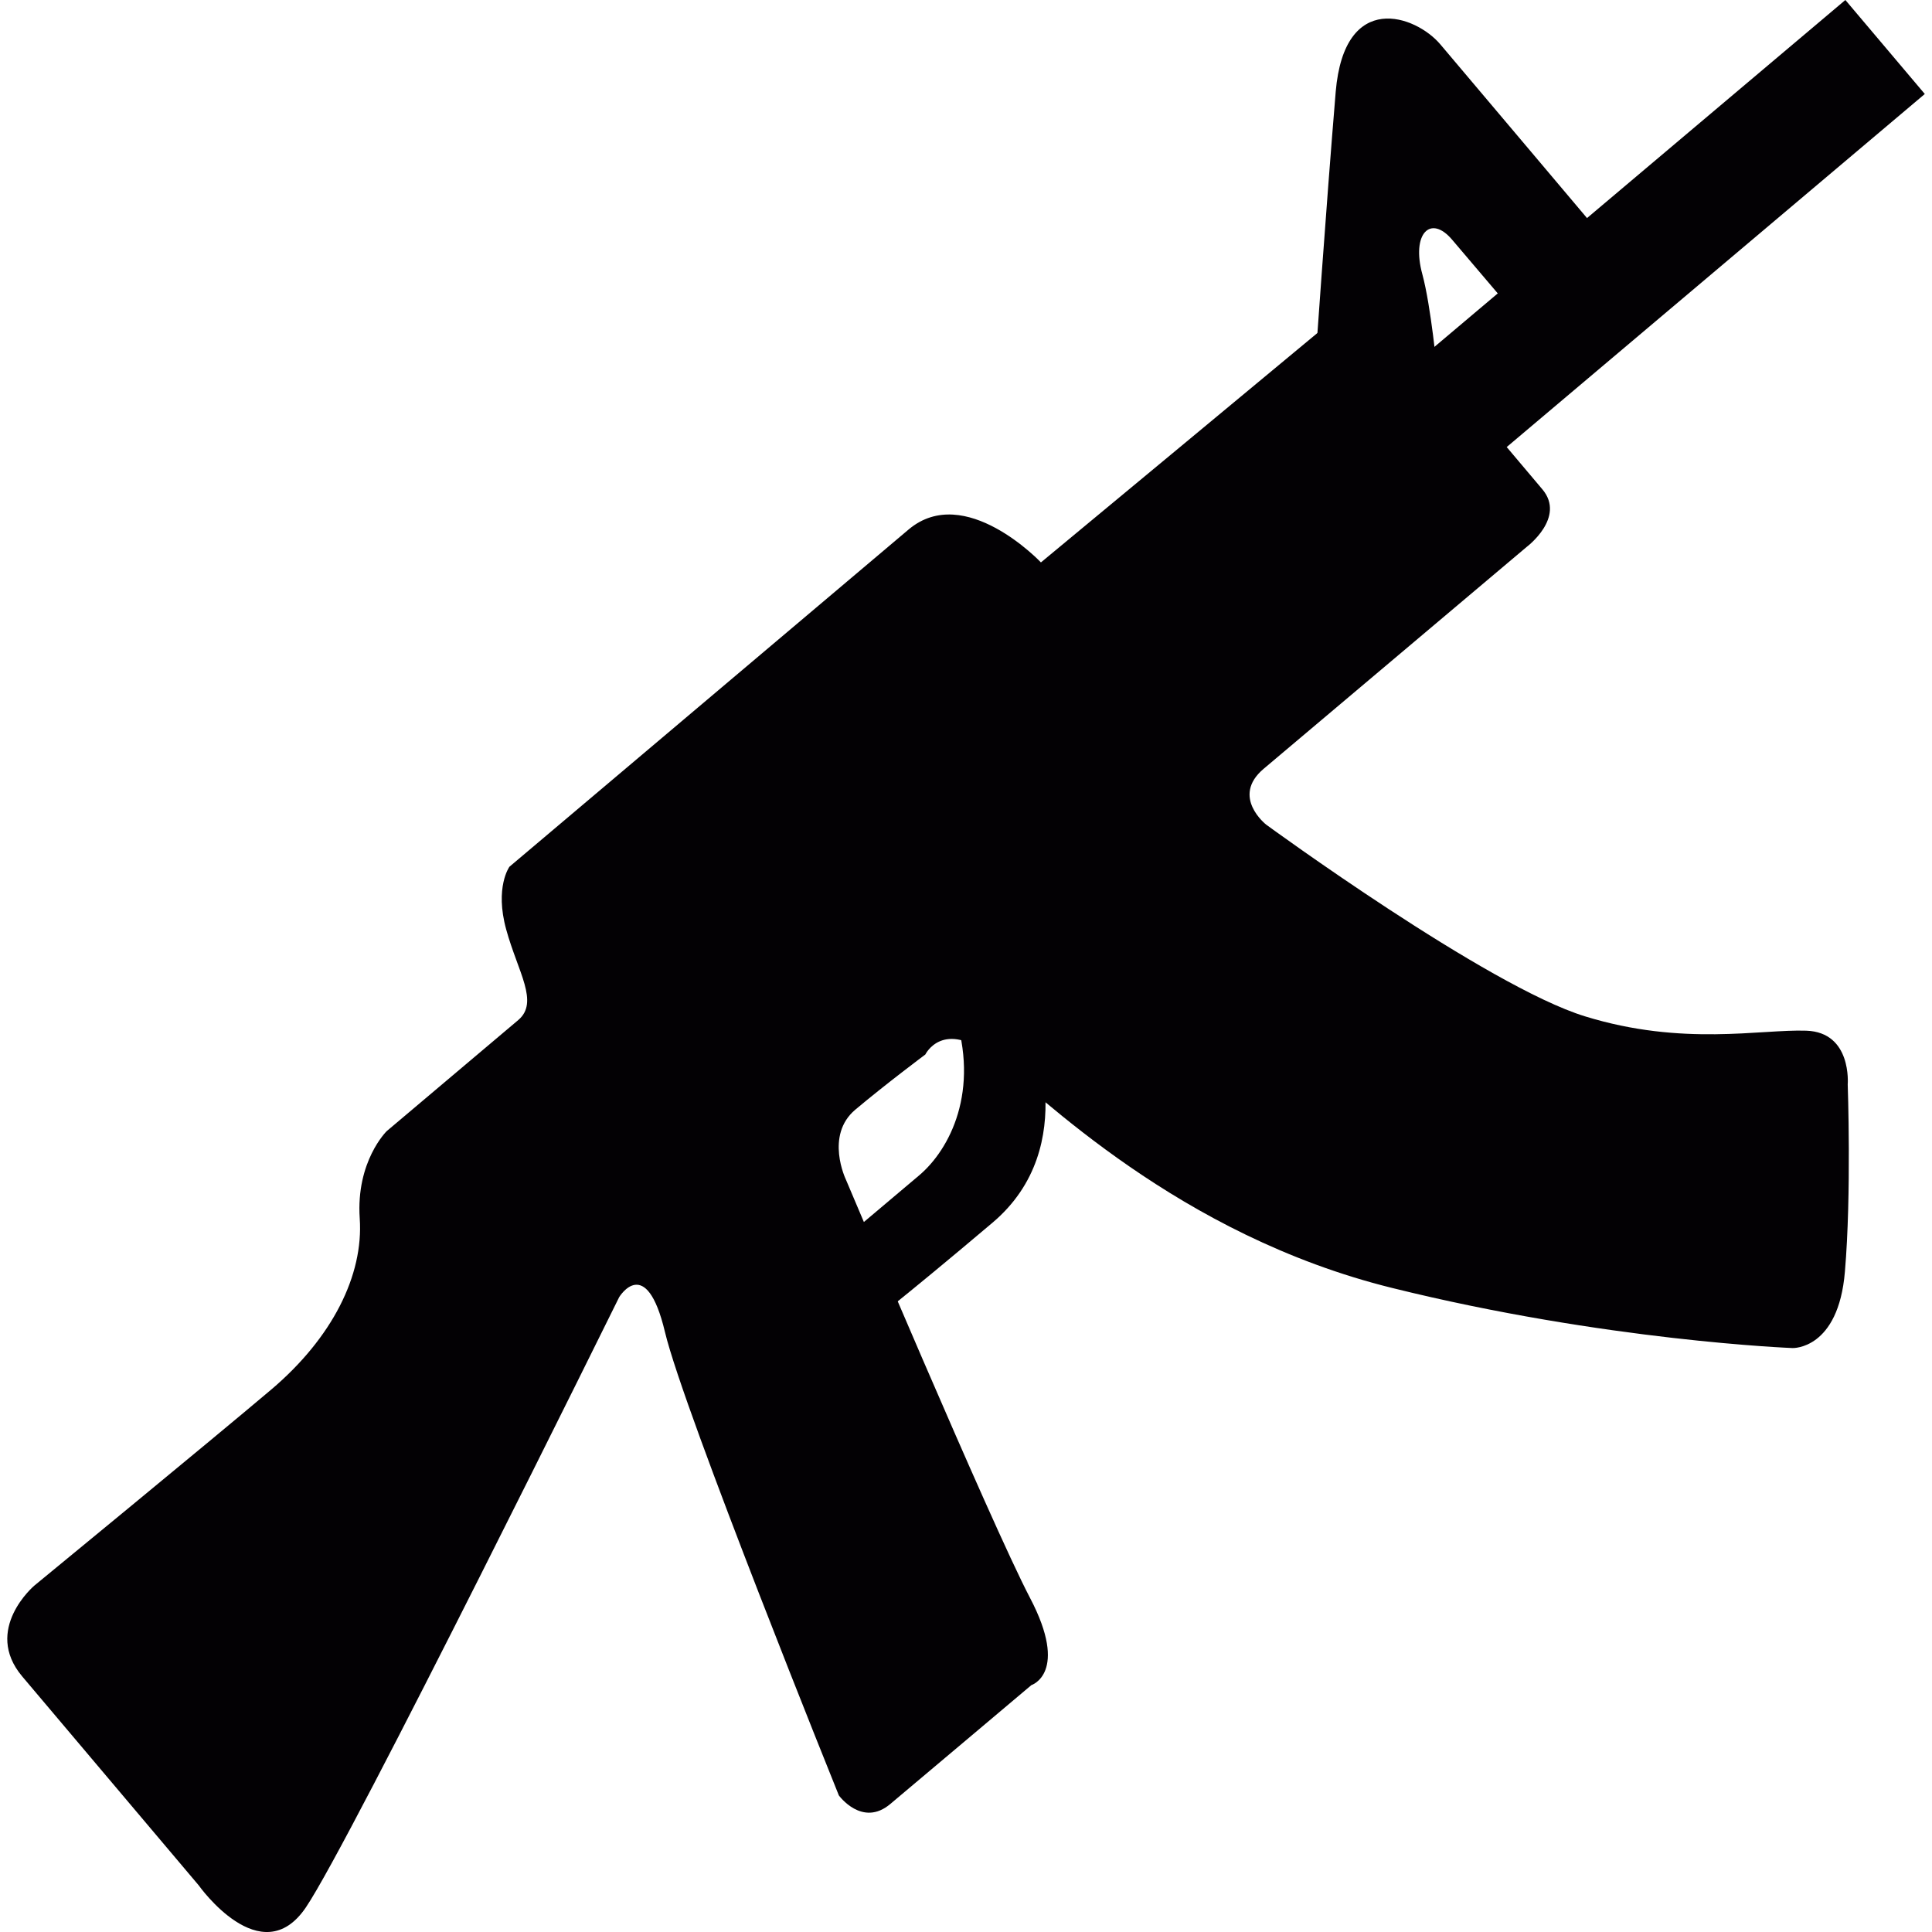 <?xml version="1.0" encoding="iso-8859-1"?>
<!-- Uploaded to: SVG Repo, www.svgrepo.com, Generator: SVG Repo Mixer Tools -->
<svg height="800px" width="800px" version="1.1" id="Capa_1" xmlns="http://www.w3.org/2000/svg" xmlns:xlink="http://www.w3.org/1999/xlink" 
	 viewBox="0 0 25.489 25.489" xml:space="preserve">
<g>
	<path style="fill:#030104;" d="M0.293,22.117l2.329,2.757c0,0,0.822,1.163,1.413,0.291c0.591-0.87,4.134-8.052,4.134-8.052
		s0.355-0.586,0.604,0.461s2.294,6.113,2.294,6.113s0.309,0.427,0.68,0.112c0.372-0.312,1.86-1.567,1.86-1.567
		s0.502-0.159-0.018-1.151c-0.521-0.995-2.43-5.521-2.43-5.521s-0.279-0.58,0.125-0.92c0.403-0.339,0.924-0.728,0.924-0.728
		s0.232-0.479,0.871,0.026c0.638,0.504,2.468,2.357,5.287,3.054c2.818,0.699,5.285,0.793,5.285,0.793s0.604,0.022,0.689-1.009
		c0.088-1.026,0.037-2.47,0.037-2.47s0.058-0.688-0.547-0.708c-0.603-0.021-1.627,0.209-2.918-0.189
		c-1.291-0.396-4.208-2.53-4.208-2.53s-0.468-0.367-0.034-0.735c0.434-0.366,3.471-2.928,3.471-2.928s0.521-0.389,0.207-0.761
		c-0.313-0.371-0.47-0.557-0.47-0.557l5.516-4.658L24.346,0L18.83,4.656l-0.453-0.409c0,0-0.403-0.351-0.744-0.063
		c-0.34,0.284-3.9,3.236-3.9,3.236s-1.003-1.061-1.746-0.434s-5.266,4.449-5.266,4.449s-0.197,0.271-0.042,0.83
		c0.154,0.561,0.437,0.957,0.158,1.193c-0.278,0.234-1.735,1.465-1.735,1.465s-0.407,0.397-0.356,1.151
		c0.052,0.752-0.364,1.578-1.169,2.26c-0.804,0.68-3.125,2.586-3.125,2.586S-0.229,21.497,0.293,22.117z"/>
	<path style="fill:#030104;" d="M21.174,3.157c0,0-1.847-2.189-2.171-2.571c-0.324-0.384-1.266-0.722-1.381,0.625
		c-0.129,1.551-0.273,3.638-0.273,3.638l1.611,0.053c0,0-0.079-0.855-0.195-1.284c-0.146-0.534,0.107-0.796,0.396-0.452
		c0.289,0.339,0.832,0.979,0.832,0.979L21.174,3.157z"/>
	<path style="fill:#030104;" d="M11.204,16.285c0,0,0.512-0.432,0.921-0.777c0.409-0.345,0.805-1.12,0.464-2.146
		c-0.34-1.025,1,0.147,1,0.147s0.703,1.612-0.496,2.623c-1.204,1.019-1.736,1.423-1.736,1.423L11.204,16.285z"/>
</g>
</svg>